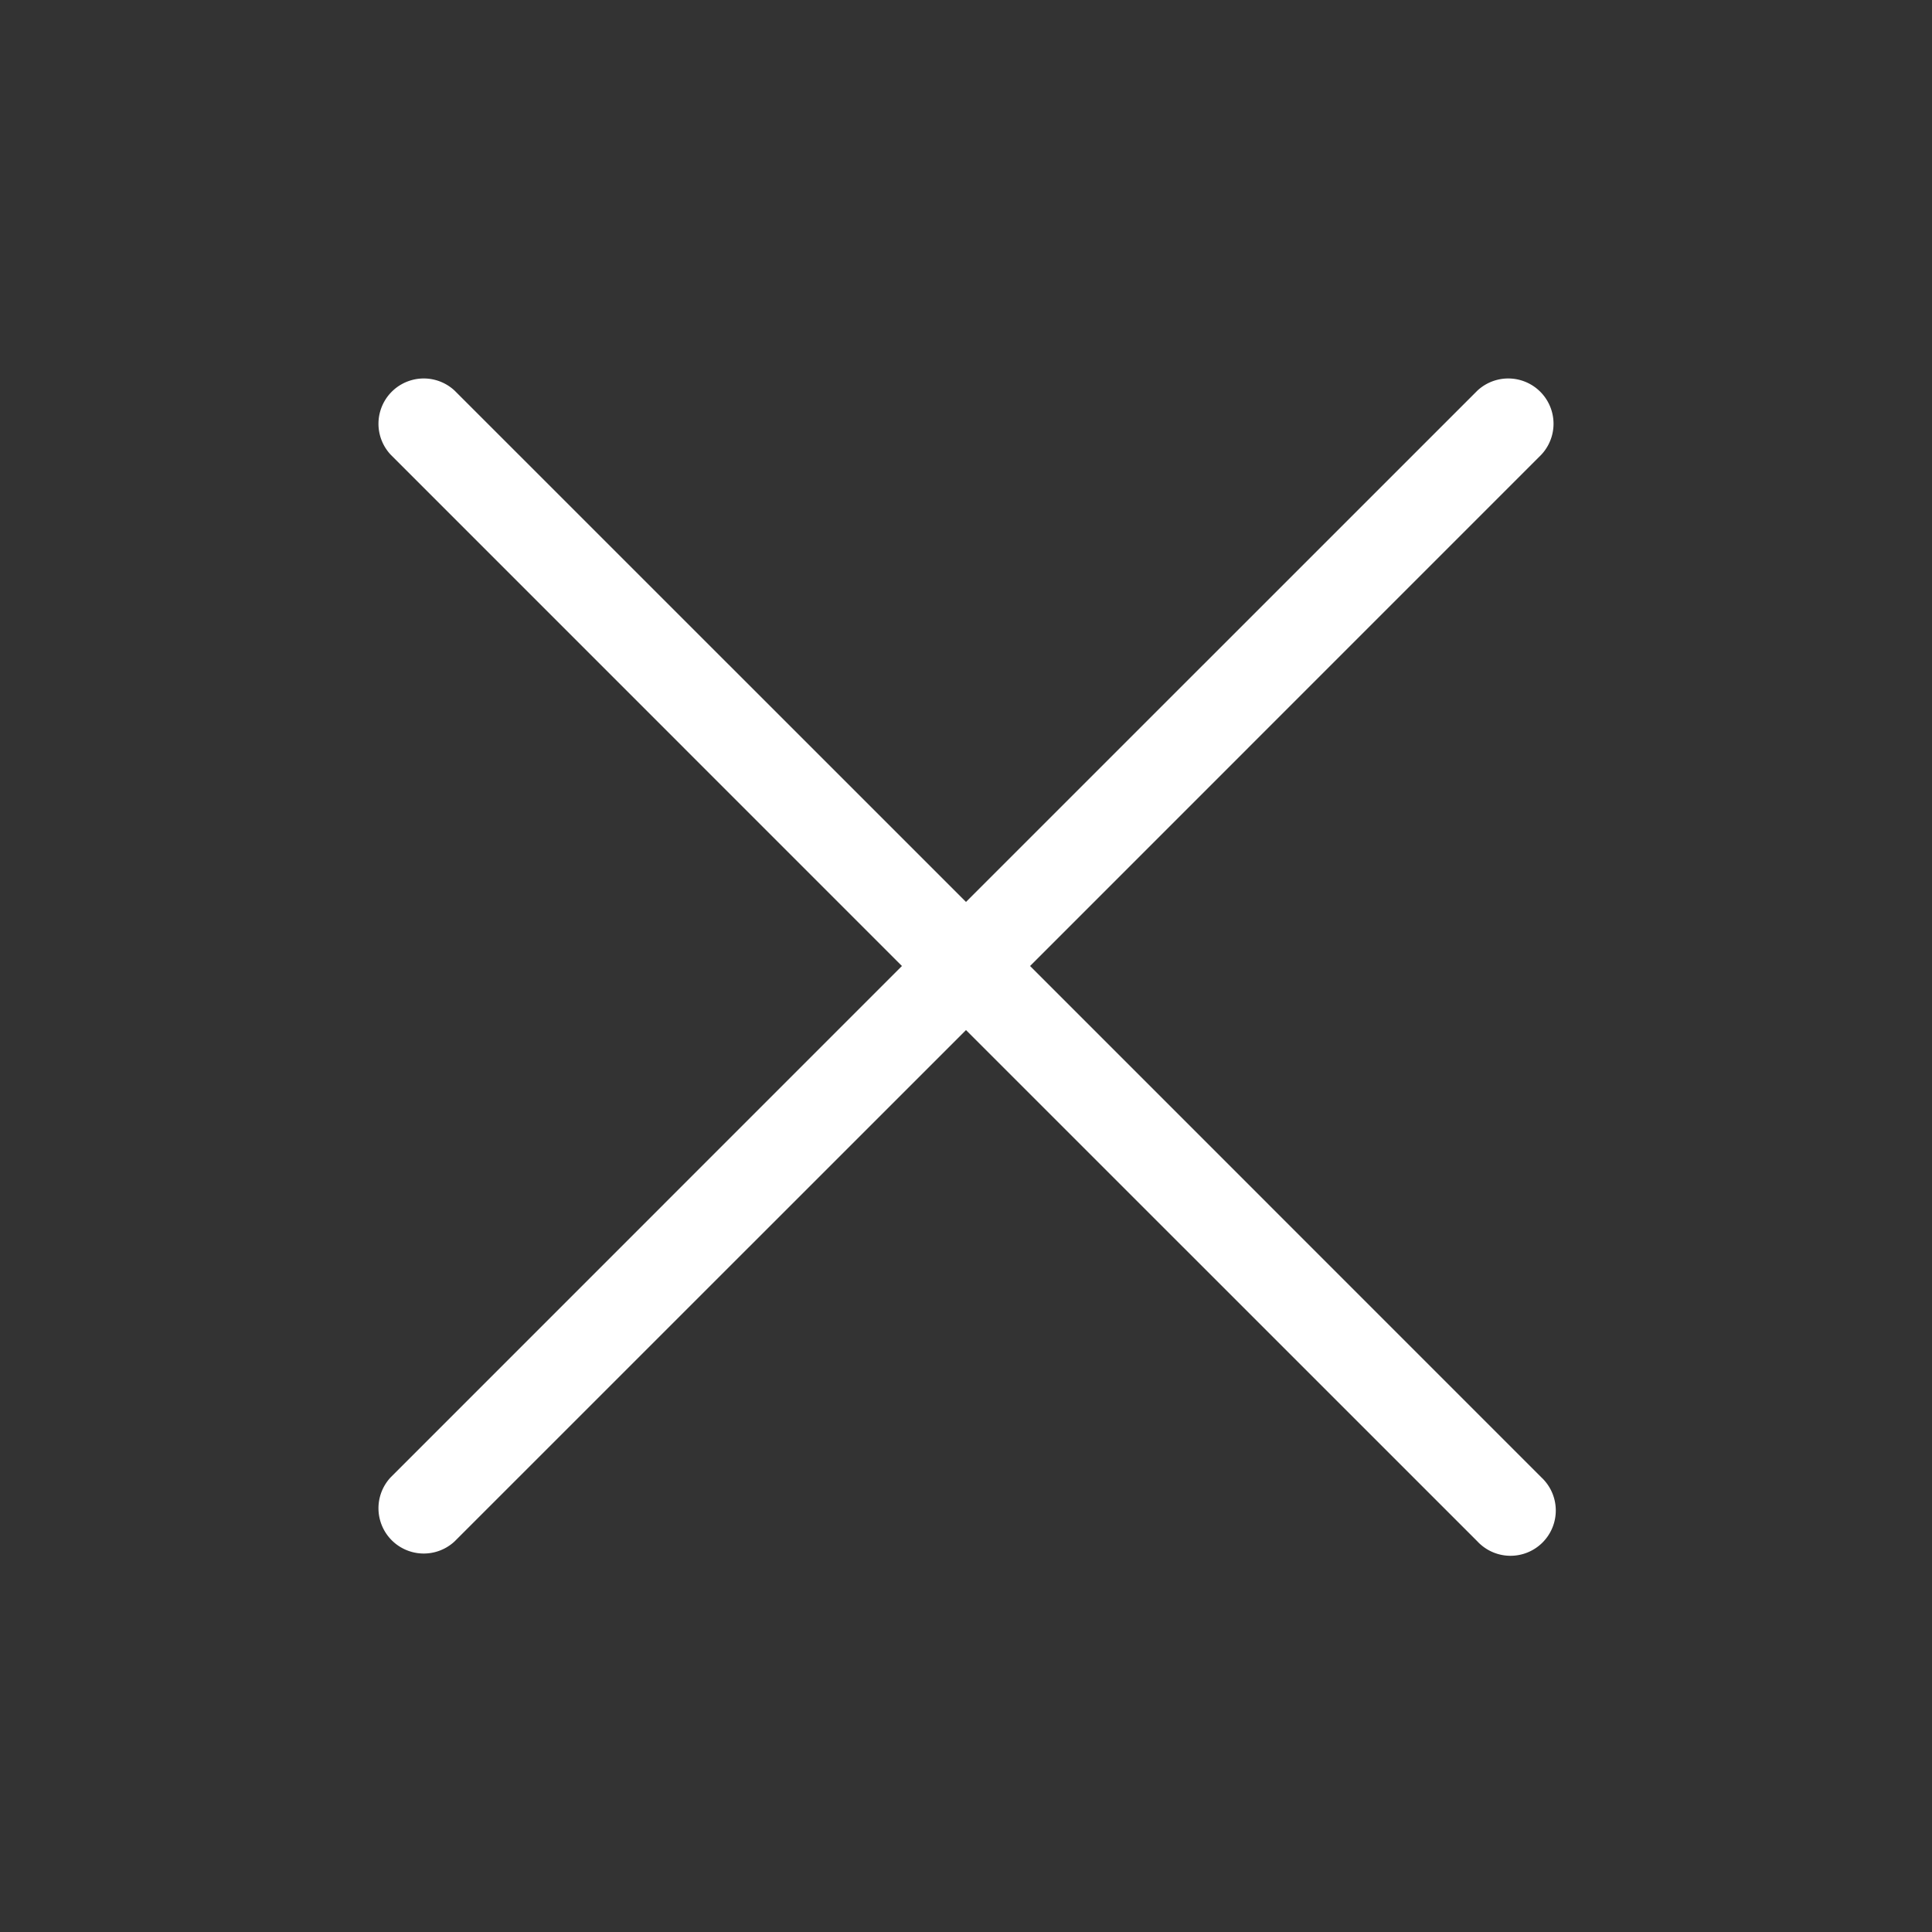 <svg xmlns="http://www.w3.org/2000/svg" width="32" height="32" fill="#FFFFFF" viewBox="0 0 256 256"><rect x="0" y="0" width="256" height="256" fill="#333333" stroke="none"/><path d="M204.24,195.76a6,6,0,1,1-8.48,8.48L128,136.49,60.24,204.24a6,6,0,0,1-8.48-8.48L119.51,128,51.76,60.24a6,6,0,0,1,8.48-8.48L128,119.51l67.76-67.75a6,6,0,0,1,8.48,8.48L136.49,128Z"></path></svg>